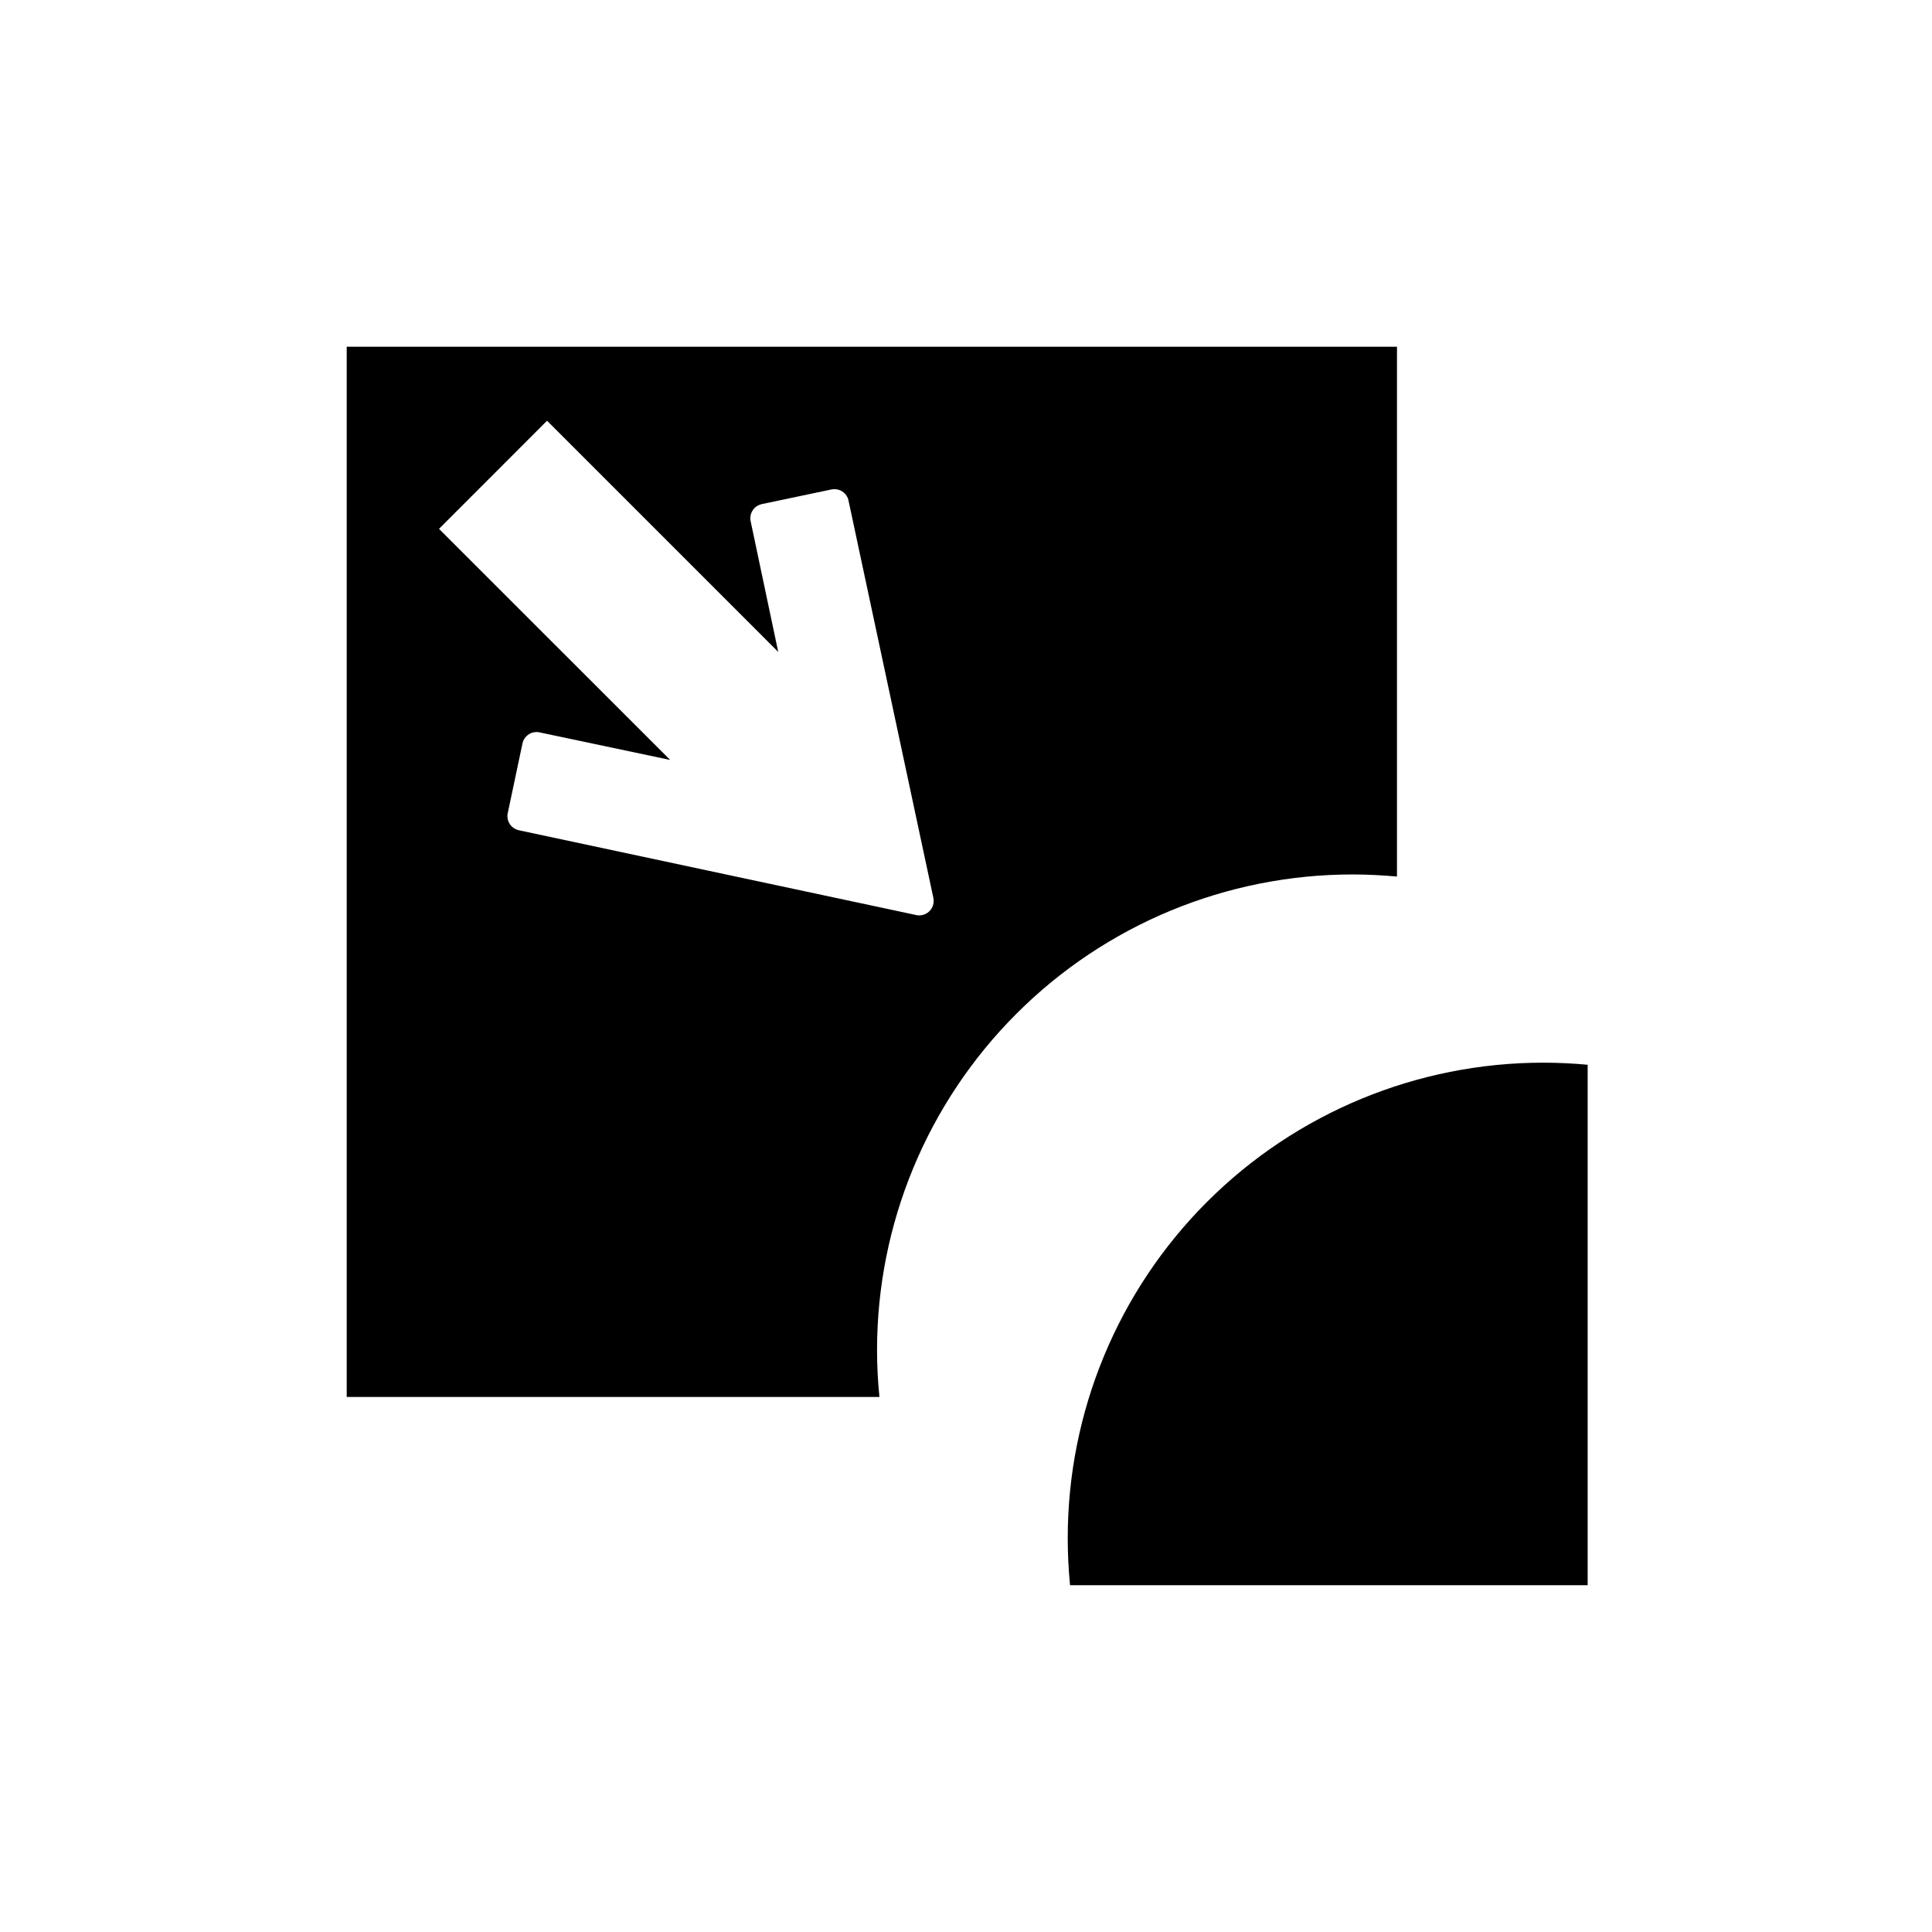 <svg width="26" height="26" viewBox="0 0 26 26" fill="none" xmlns="http://www.w3.org/2000/svg">
<path d="M21.366 14.329C21.169 14.311 20.97 14.301 20.768 14.301C19.071 14.301 17.443 14.975 16.243 16.175C15.043 17.375 14.369 19.003 14.369 20.7C14.369 20.913 14.38 21.124 14.4 21.333H21.366V14.329Z" fill="currentColor"/>
<path d="M4.666 4.666V18.8H11.835C11.814 18.592 11.803 18.381 11.803 18.167C11.803 16.47 12.478 14.843 13.678 13.643C14.878 12.442 16.505 11.768 18.203 11.768C18.404 11.768 18.603 11.779 18.8 11.796V4.666H4.666ZM12.329 12.314L6.982 11.173C6.932 11.162 6.888 11.132 6.86 11.089C6.832 11.046 6.822 10.993 6.833 10.943L7.031 10.006C7.036 9.981 7.046 9.957 7.061 9.936C7.075 9.915 7.094 9.897 7.115 9.883C7.136 9.869 7.16 9.859 7.185 9.855C7.211 9.85 7.236 9.85 7.261 9.856L9.019 10.227L5.908 7.117L7.362 5.662L10.473 8.773L10.102 7.015C10.096 6.99 10.096 6.964 10.101 6.939C10.105 6.914 10.115 6.89 10.129 6.869C10.143 6.847 10.161 6.829 10.182 6.814C10.203 6.8 10.227 6.79 10.252 6.784L11.189 6.587C11.239 6.577 11.292 6.586 11.335 6.614C11.378 6.642 11.409 6.686 11.419 6.737L12.561 12.084C12.567 12.116 12.566 12.149 12.557 12.18C12.548 12.211 12.531 12.239 12.508 12.262C12.485 12.285 12.457 12.302 12.425 12.311C12.394 12.32 12.361 12.321 12.329 12.315V12.314Z" fill="currentColor"/>
</svg>